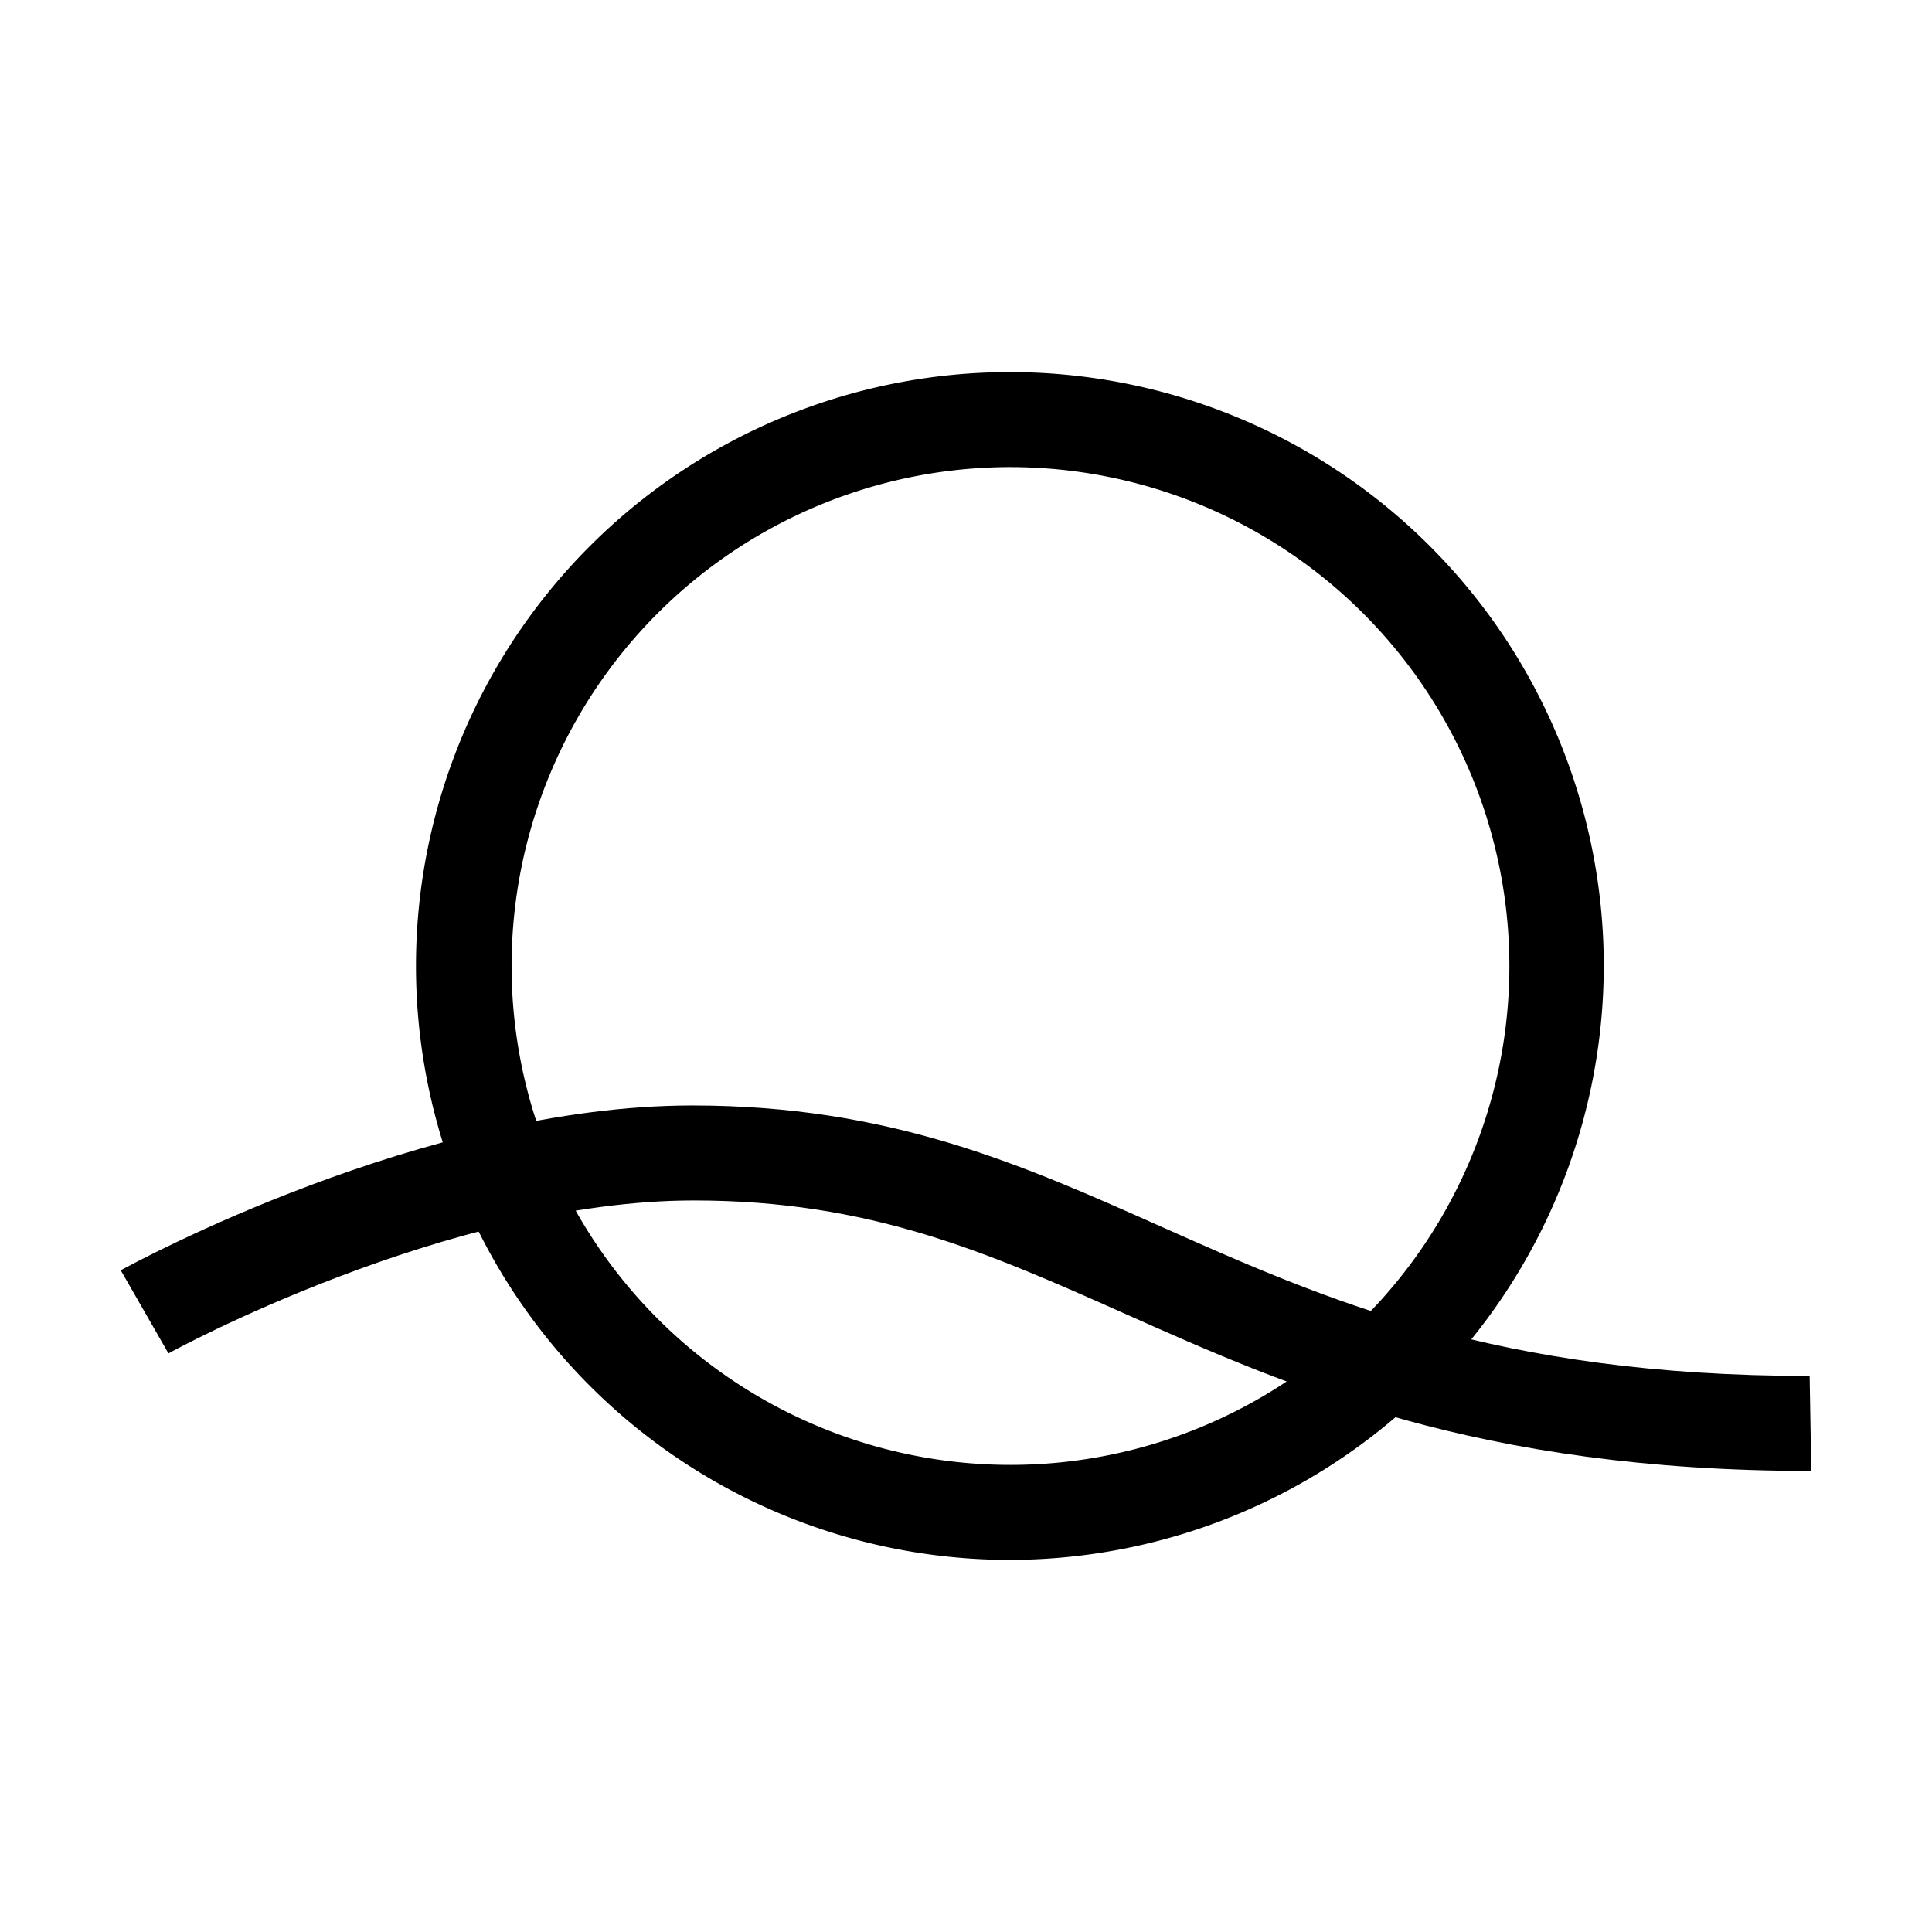 <svg xmlns="http://www.w3.org/2000/svg" viewBox="0 0 96 96">

  <path d="M90 73.09c-16.59 0-25.94-4.17-34.19-7.85-6.74-3-12.56-5.59-21.33-5.59-12.24 0-26 7.53-26.11 7.6L6 63.12c.61-.33 15-8.19 28.4-8.19 9.78 0 16.32 2.91 23.25 6 8.2 3.65 16.69 7.44 32.27 7.44z"/>

  <path d="M50.17 77.51A29.51 29.51 0 1179.69 48a29.55 29.55 0 01-29.52 29.51m0-54.3A24.79 24.79 0 1075 48a24.81 24.81 0 00-24.8-24.79"/>

</svg>
